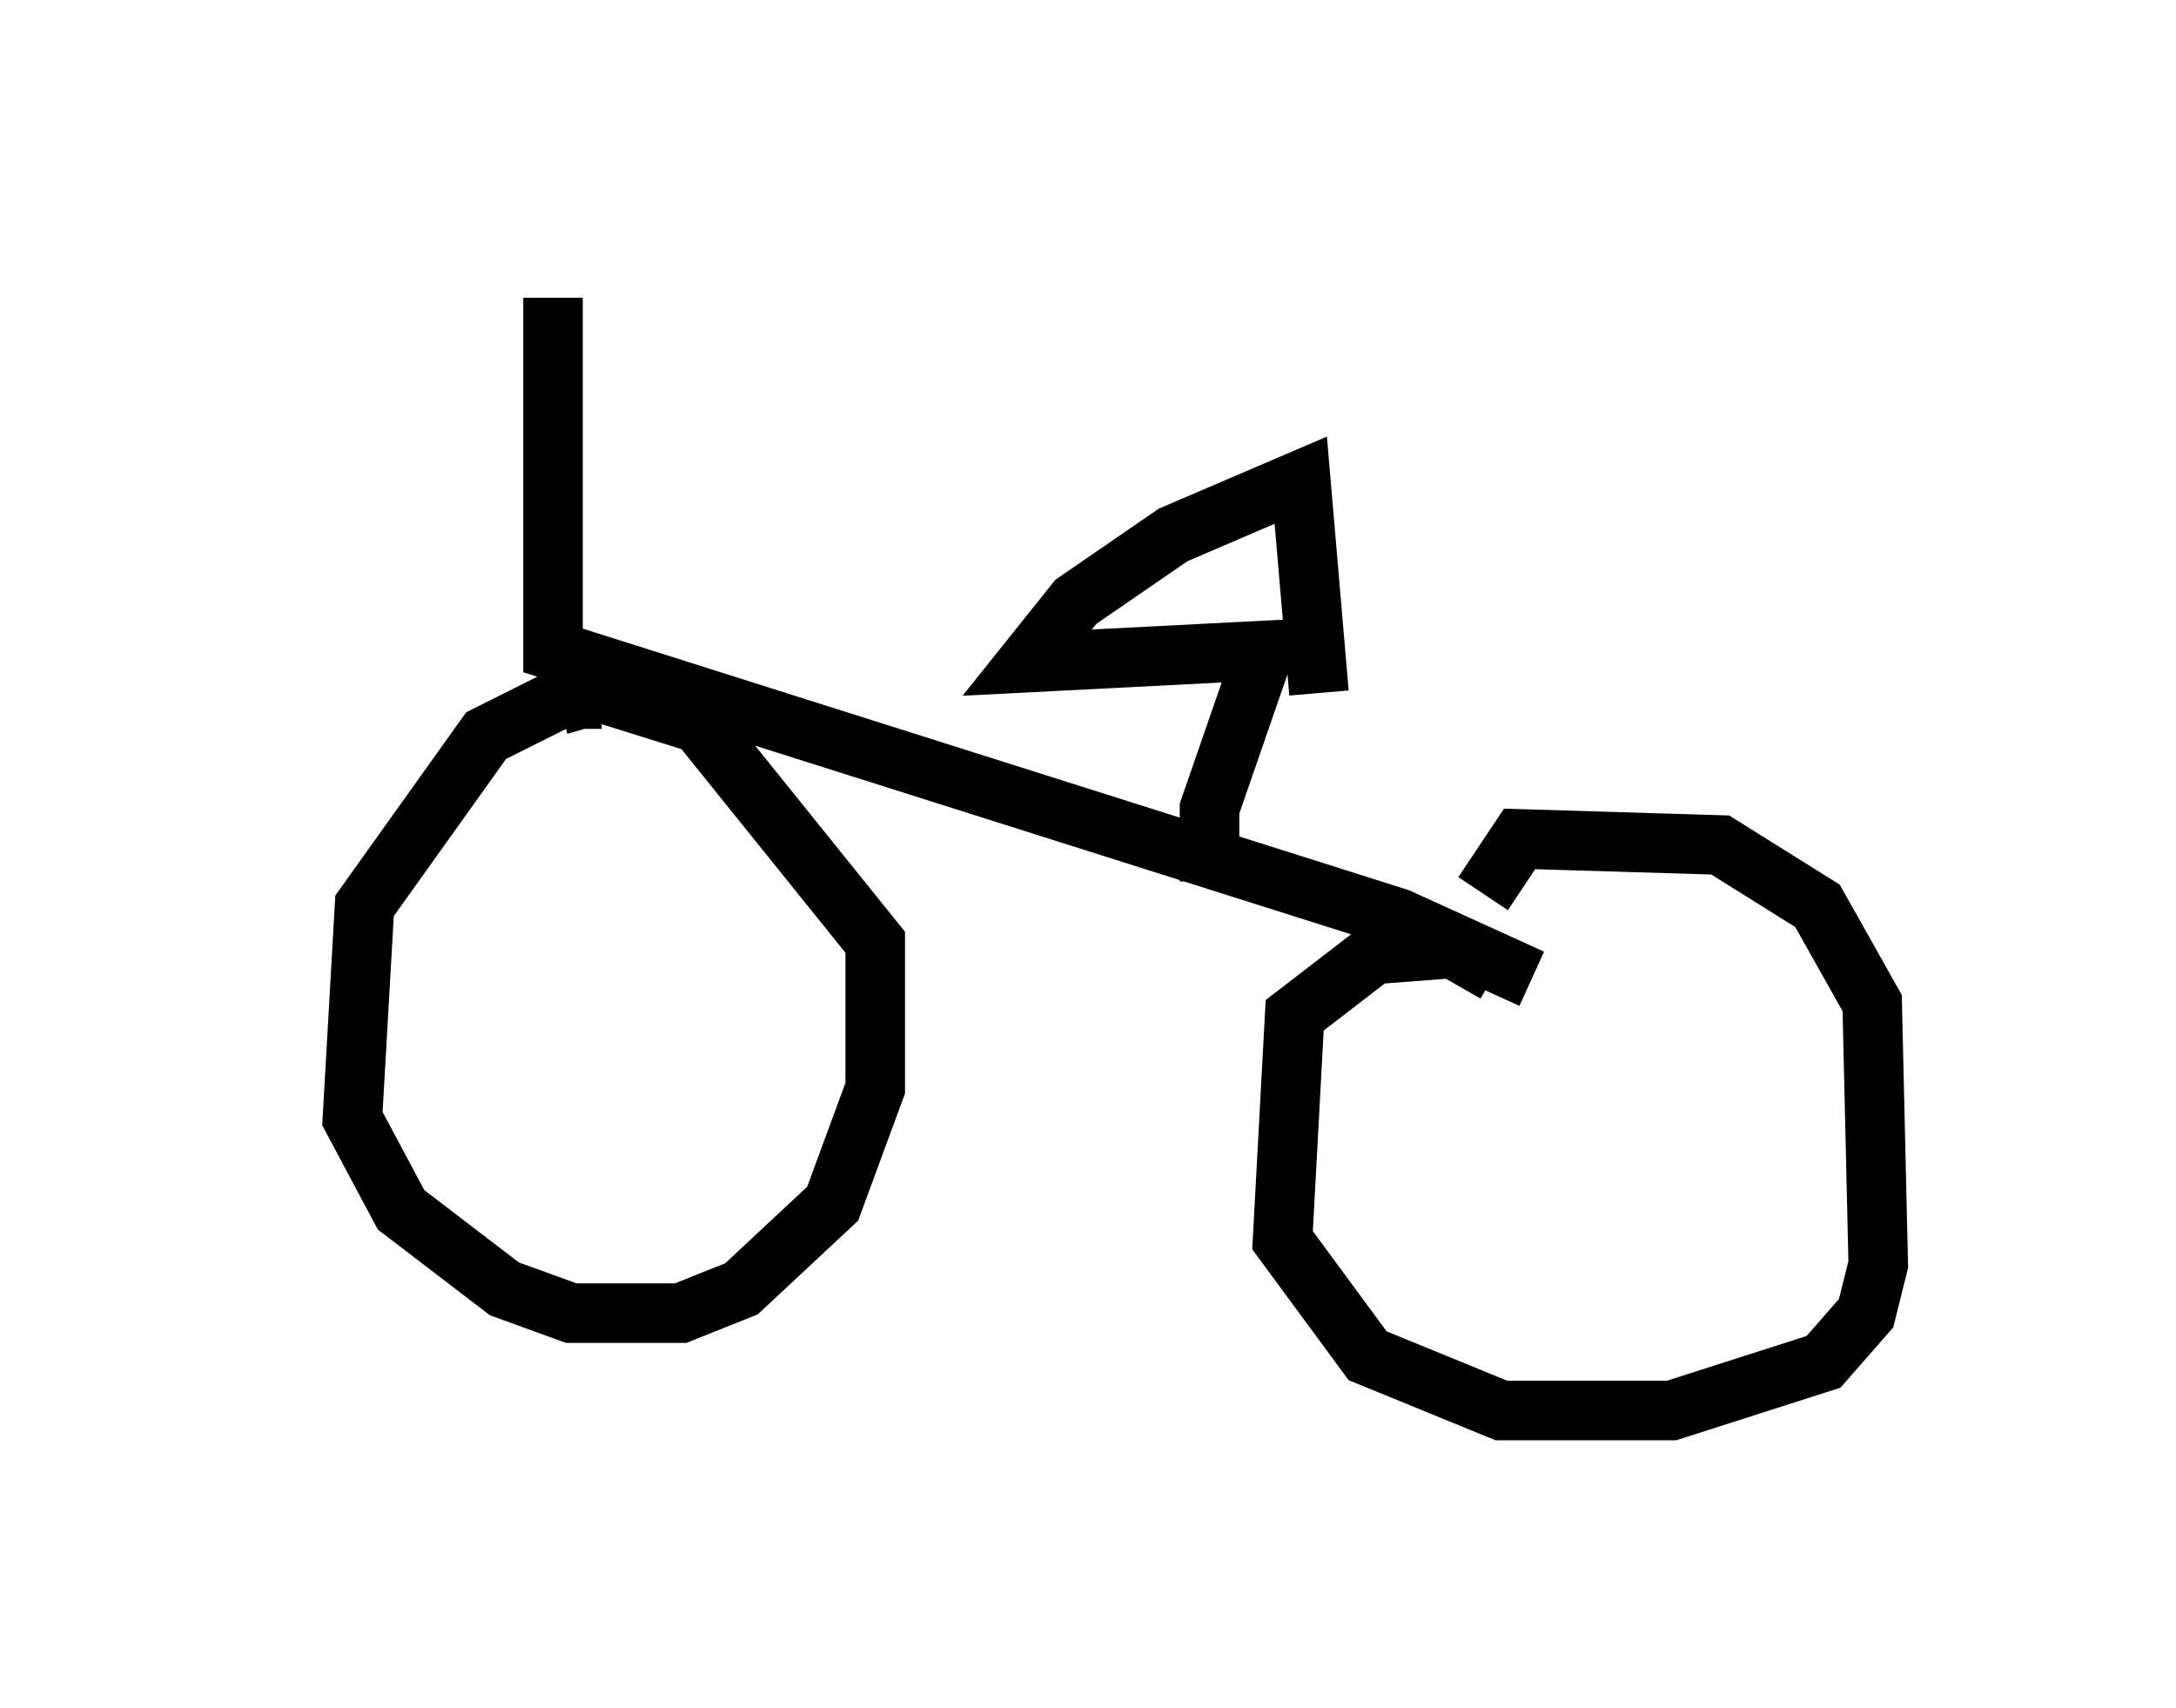<?xml version="1.0" encoding="utf-8" ?>
<svg baseProfile="full" height="28.681" version="1.1" width="36.542" xmlns="http://www.w3.org/2000/svg" xmlns:ev="http://www.w3.org/2001/xml-events" xmlns:xlink="http://www.w3.org/1999/xlink"><defs /><rect fill="white" height="28.681" width="36.542" x="0" y="0" /><path d="M5, 5.51 m8.575, 0.0 m-4.288, -0.51 l0.0, 5.921 14.19, 4.492 l2.246, 1.021 m-15.619, -4.696 l-0.715, 0.0 -1.225, 0.613 l-2.042, 2.858 -0.204, 3.573 l0.817, 1.531 1.735, 1.327 l1.123, 0.408 1.838, 0.0 l1.021, -0.408 1.531, -1.429 l0.715, -1.94 0.0, -2.45 l-2.96, -3.675 -1.633, -0.51 l-0.715, 0.204 m15.721, 4.492 l-0.715, -0.408 -1.327, 0.102 l-1.327, 1.021 -0.204, 3.777 l1.429, 1.94 2.246, 0.919 l2.858, 0.0 2.552, -0.817 l0.715, -0.817 0.204, -0.817 l-0.102, -4.39 -0.919, -1.633 l-1.633, -1.021 -3.369, -0.102 l-0.613, 0.919 m-4.594, -0.204 l0.0, -1.225 0.919, -2.654 l-3.981, 0.204 0.817, -1.021 l1.633, -1.123 2.144, -0.919 l0.306, 3.573 " fill="none" stroke="black" stroke-width="1" /></svg>
